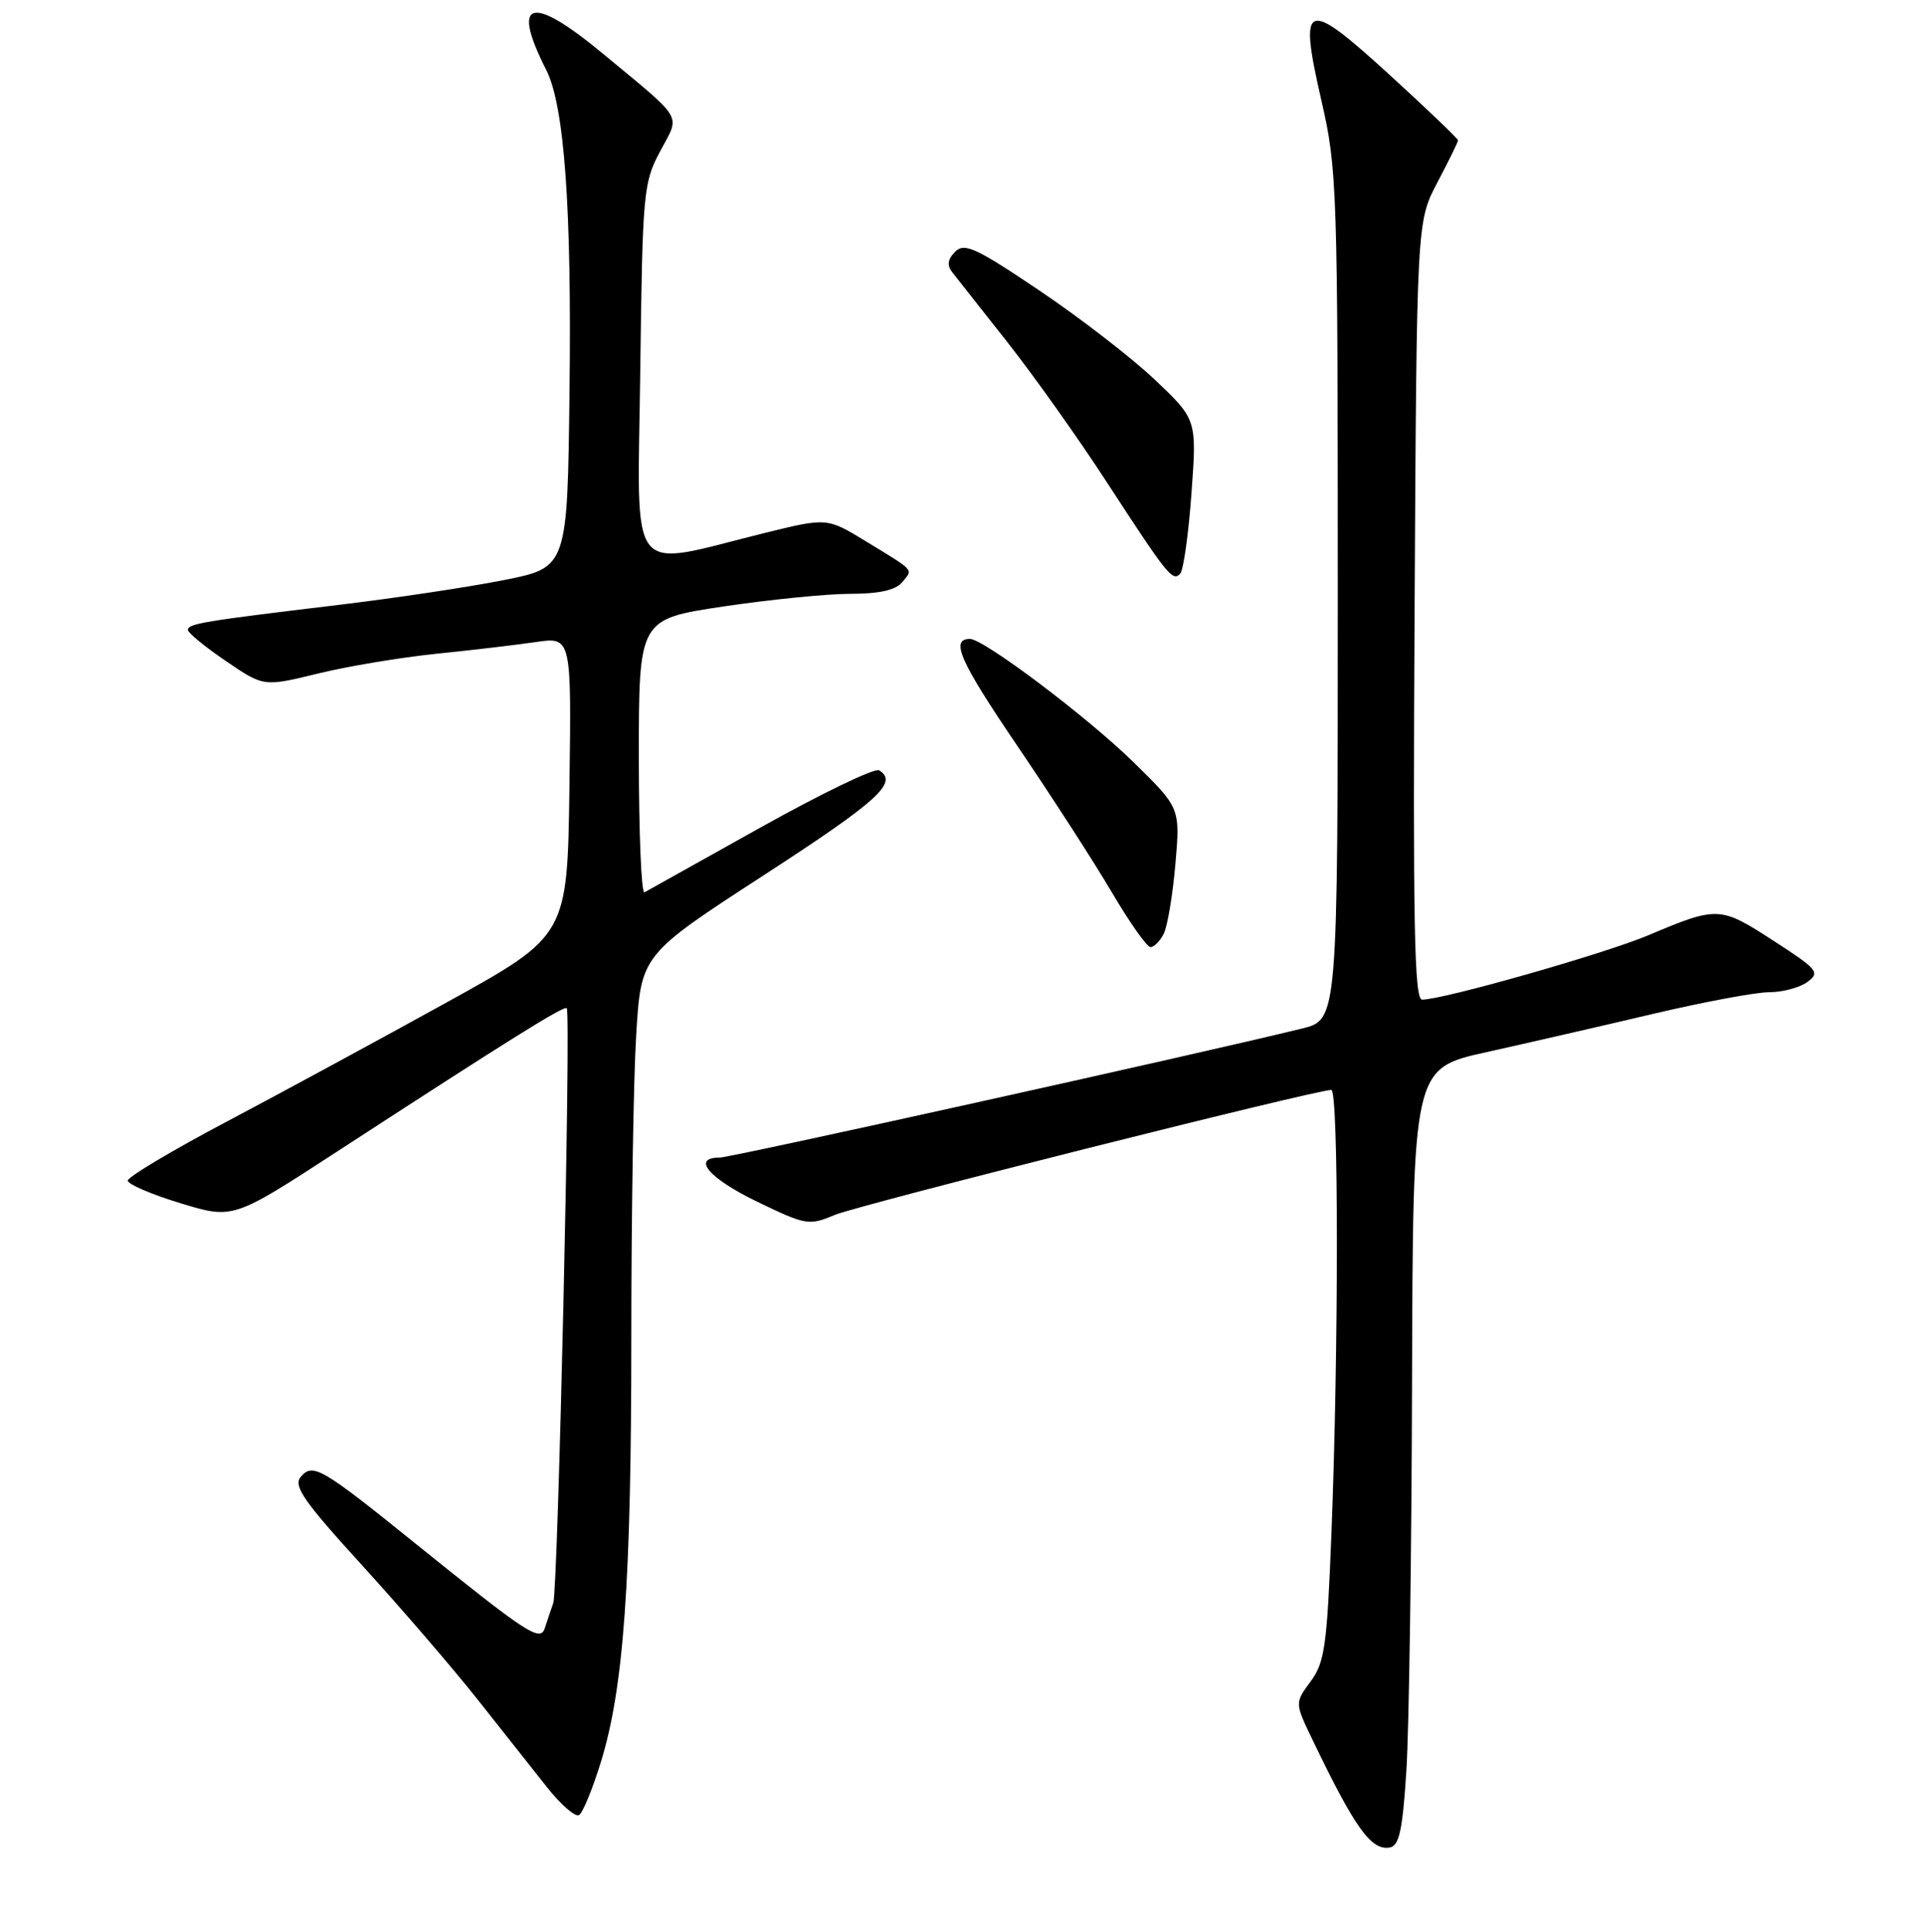 <?xml version="1.0" encoding="UTF-8" standalone="no"?>
<!DOCTYPE svg PUBLIC "-//W3C//DTD SVG 1.1//EN" "http://www.w3.org/Graphics/SVG/1.1/DTD/svg11.dtd" >
<svg xmlns="http://www.w3.org/2000/svg" xmlns:xlink="http://www.w3.org/1999/xlink" version="1.1" viewBox="0 0 256 257">
 <g >
 <path fill="currentColor"
d=" M 187.13 235.49 C 187.48 230.00 187.82 206.74 187.88 183.82 C 188.00 142.14 188.00 142.14 197.75 139.98 C 203.11 138.79 213.05 136.51 219.83 134.91 C 226.61 133.31 233.61 132.00 235.39 132.00 C 237.16 132.00 239.46 131.39 240.48 130.64 C 242.21 129.37 241.88 128.97 235.92 125.12 C 228.86 120.55 228.55 120.53 219.28 124.44 C 213.46 126.89 192.06 132.98 189.22 132.99 C 188.18 133.00 187.99 122.87 188.22 81.25 C 188.50 29.50 188.50 29.50 191.25 24.28 C 192.76 21.41 194.00 18.89 194.00 18.67 C 194.00 18.46 189.92 14.55 184.94 10.00 C 173.65 -0.32 172.75 0.01 175.83 13.41 C 177.92 22.53 178.00 24.94 178.00 79.27 C 178.00 135.66 178.00 135.66 173.25 136.83 C 159.04 140.31 97.24 154.00 95.75 154.00 C 91.97 154.00 94.33 156.77 100.75 159.87 C 107.23 163.00 107.64 163.07 111.04 161.64 C 114.20 160.31 175.02 145.00 177.14 145.00 C 178.12 145.00 178.13 179.28 177.15 204.17 C 176.57 218.96 176.26 221.16 174.39 223.69 C 172.27 226.55 172.27 226.55 174.67 231.52 C 180.31 243.25 182.47 246.25 184.94 245.78 C 186.18 245.54 186.63 243.42 187.13 235.49 Z  M 79.93 234.48 C 82.99 224.60 84.00 210.52 84.00 178.05 C 84.00 161.69 84.29 143.52 84.65 137.67 C 85.30 127.03 85.30 127.03 101.65 116.42 C 116.90 106.52 119.57 104.09 116.97 102.48 C 116.41 102.13 109.32 105.55 101.22 110.07 C 93.12 114.60 86.16 118.48 85.75 118.71 C 85.34 118.93 85.00 110.85 85.00 100.74 C 85.00 82.37 85.00 82.37 96.27 80.68 C 102.46 79.76 110.06 79.00 113.14 79.00 C 116.95 79.00 119.16 78.51 120.02 77.48 C 121.51 75.68 121.84 76.06 115.27 72.05 C 110.05 68.86 110.05 68.86 101.77 70.90 C 83.20 75.49 84.83 77.60 85.19 49.39 C 85.49 25.53 85.60 24.32 87.84 20.12 C 90.51 15.10 91.17 16.22 80.21 7.13 C 70.64 -0.81 67.93 -0.04 72.67 9.28 C 75.09 14.03 76.08 27.60 75.78 52.00 C 75.50 75.50 75.50 75.50 67.00 77.18 C 62.33 78.11 52.42 79.59 45.00 80.48 C 27.05 82.63 25.00 82.97 25.00 83.80 C 25.00 84.18 27.27 86.05 30.04 87.93 C 35.08 91.37 35.08 91.37 42.29 89.61 C 46.26 88.64 53.33 87.46 58.00 86.98 C 62.67 86.51 68.65 85.80 71.27 85.42 C 76.04 84.72 76.04 84.72 75.77 104.60 C 75.50 124.47 75.50 124.47 59.50 133.32 C 50.70 138.18 37.54 145.32 30.25 149.17 C 22.96 153.02 17.00 156.57 17.00 157.06 C 17.00 157.54 20.15 158.90 24.01 160.07 C 31.01 162.20 31.01 162.20 44.76 153.26 C 67.89 138.22 75.07 133.74 75.41 134.13 C 76.00 134.79 74.25 211.44 73.62 213.25 C 73.28 214.21 72.78 215.71 72.50 216.57 C 71.90 218.49 70.23 217.40 55.27 205.34 C 42.71 195.21 41.60 194.57 40.00 196.50 C 39.01 197.70 40.44 199.76 48.17 208.23 C 53.32 213.88 60.21 221.88 63.47 226.00 C 66.73 230.12 70.92 235.42 72.78 237.76 C 74.63 240.11 76.56 241.77 77.05 241.47 C 77.54 241.16 78.84 238.02 79.93 234.48 Z  M 154.83 124.25 C 155.33 123.29 156.03 119.12 156.39 114.99 C 157.04 107.48 157.04 107.48 150.77 101.35 C 144.61 95.33 130.89 85.00 129.06 85.00 C 126.40 85.00 127.70 87.94 135.33 99.18 C 139.93 105.96 145.62 114.76 147.96 118.75 C 150.31 122.74 152.61 126.00 153.08 126.00 C 153.55 126.00 154.34 125.21 154.83 124.25 Z  M 158.53 65.66 C 159.25 55.81 159.25 55.81 153.62 50.48 C 150.52 47.55 143.60 42.21 138.24 38.61 C 129.84 32.95 128.32 32.26 127.09 33.48 C 126.10 34.47 125.98 35.29 126.69 36.20 C 127.25 36.91 130.54 41.10 134.02 45.50 C 137.49 49.90 143.41 58.22 147.17 64.00 C 155.38 76.61 156.01 77.40 157.03 76.33 C 157.46 75.87 158.14 71.07 158.53 65.66 Z "/>
</g>
</svg>